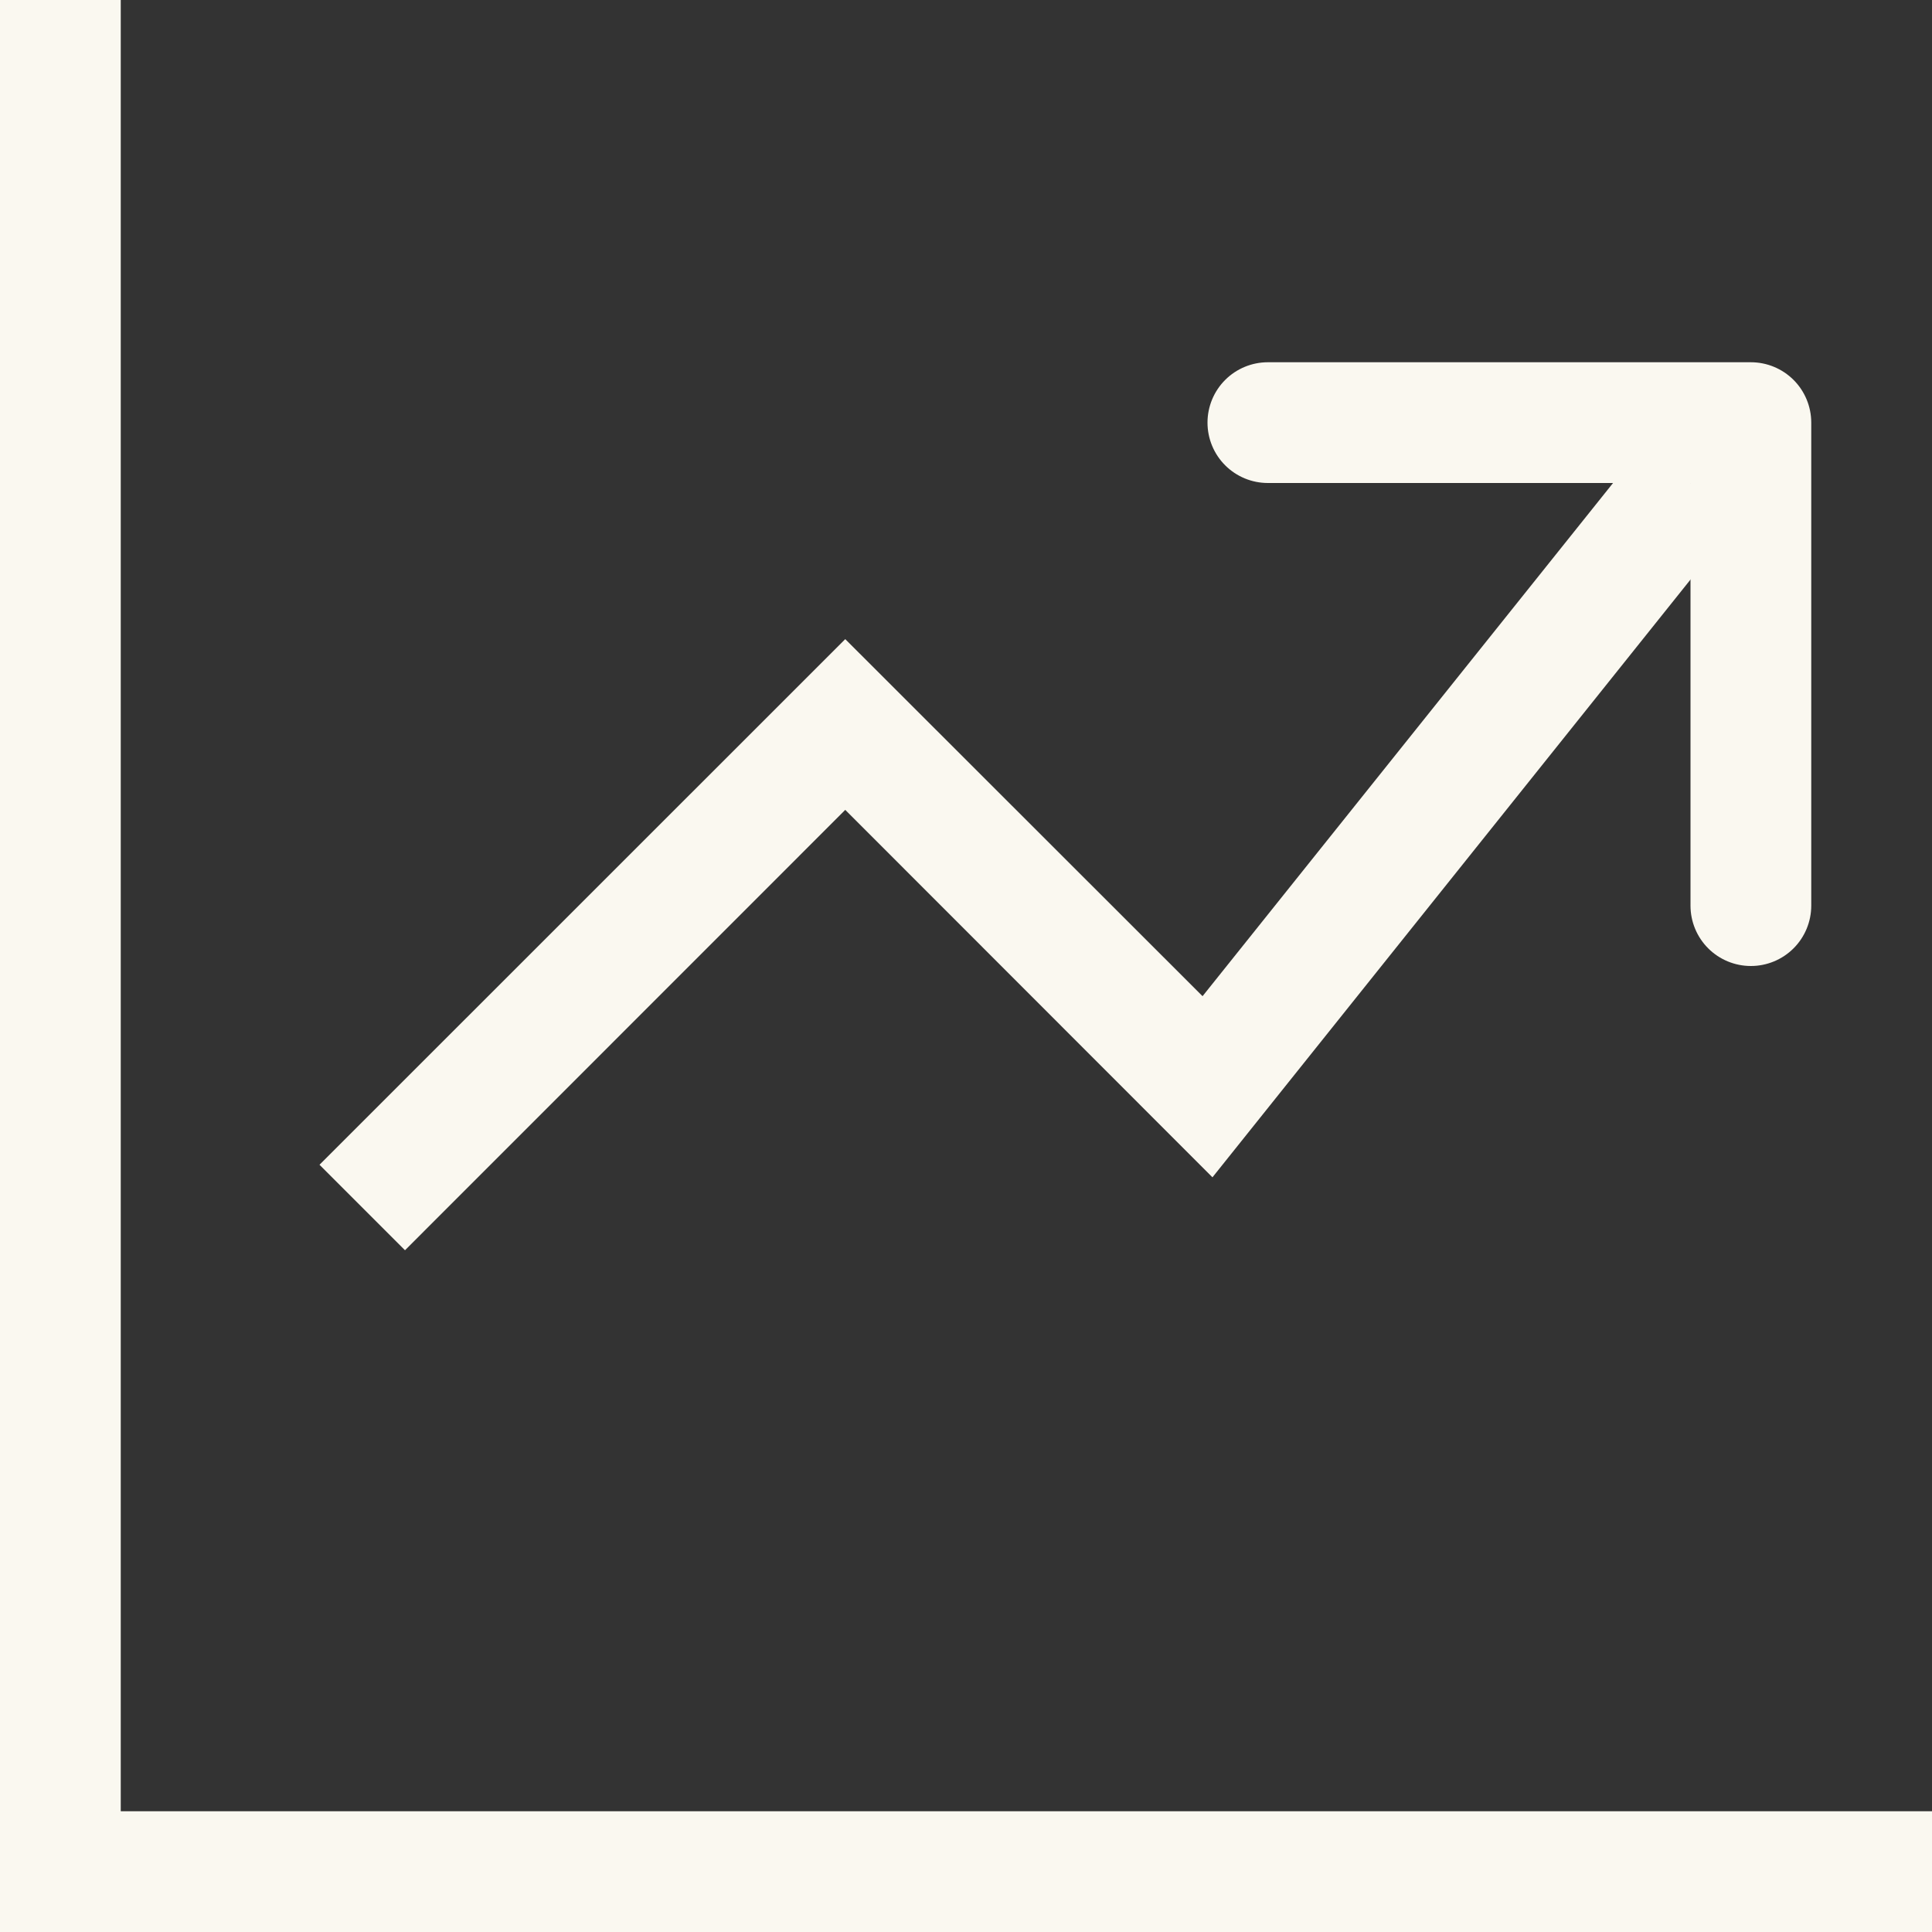 <svg width="80" height="80" viewBox="0 0 80 80" fill="none" xmlns="http://www.w3.org/2000/svg">
<rect x="0" y="0" width="80" height="80" fill="#333333" stroke="none"/>
<path d="M0 0H5V80H0V0ZM5 75H80V80H5V75Z" fill="#FAF8F0"/>
<path fill-rule="evenodd" clip-rule="evenodd" d="M71.95 21.56L50.205 48.75L35 33.535L16.77 51.77L13.23 48.23L35 26.465L49.795 41.25L68.045 18.435L71.95 21.555V21.56Z" fill="#FAF8F0"/>
<path fill-rule="evenodd" clip-rule="evenodd" d="M50 17.5C50 16.837 50.263 16.201 50.732 15.732C51.201 15.263 51.837 15 52.5 15H72.5C73.163 15 73.799 15.263 74.268 15.732C74.737 16.201 75 16.837 75 17.5V37.5C75 38.163 74.737 38.799 74.268 39.268C73.799 39.737 73.163 40 72.5 40C71.837 40 71.201 39.737 70.732 39.268C70.263 38.799 70 38.163 70 37.5V20H52.5C51.837 20 51.201 19.737 50.732 19.268C50.263 18.799 50 18.163 50 17.5Z" fill="#FAF8F0"/>
</svg>
